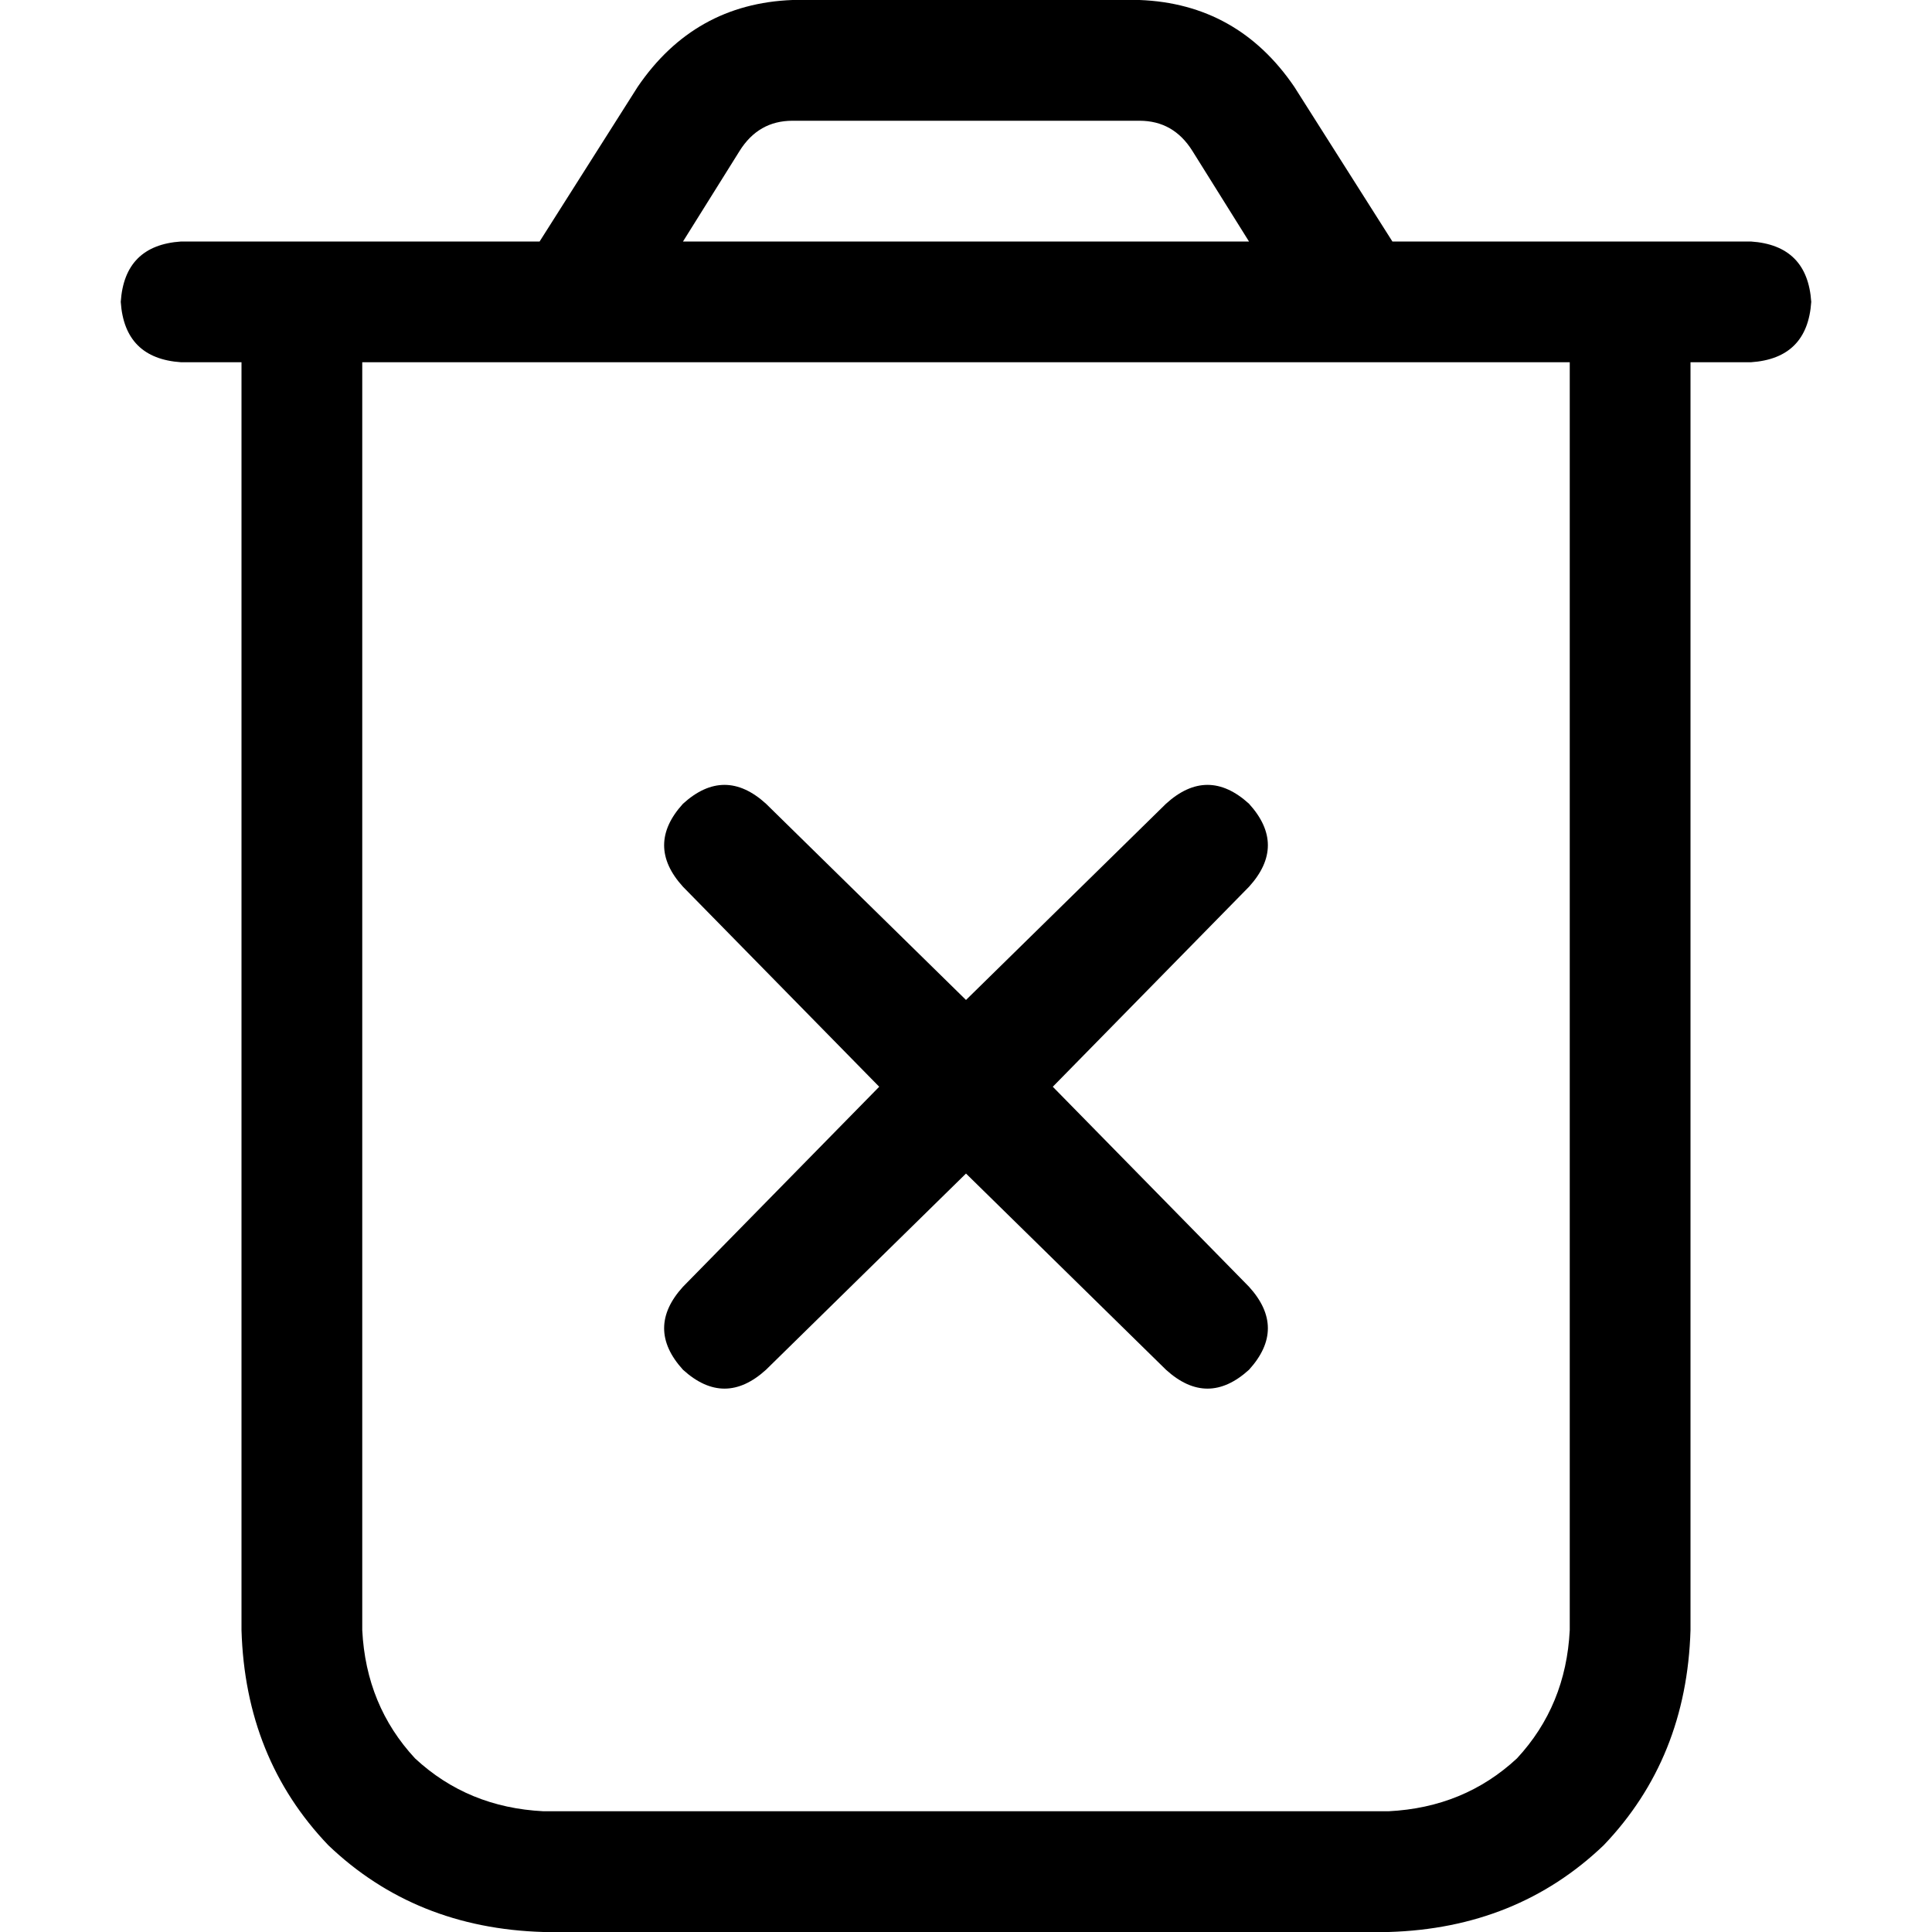 <svg xmlns="http://www.w3.org/2000/svg" viewBox="0 0 512 512">
  <path d="M 196 40 L 181 64 L 331 64 L 316 40 Q 311 32 302 32 L 210 32 Q 201 32 196 40 L 196 40 Z M 343 23 L 369 64 L 416 64 L 448 64 L 464 64 Q 479 65 480 80 Q 479 95 464 96 L 448 96 L 448 432 Q 447 466 425 489 Q 402 511 368 512 L 144 512 Q 110 511 87 489 Q 65 466 64 432 L 64 96 L 48 96 Q 33 95 32 80 Q 33 65 48 64 L 64 64 L 96 64 L 143 64 L 169 23 Q 184 1 210 0 L 302 0 Q 328 1 343 23 L 343 23 Z M 96 96 L 96 432 Q 97 452 110 466 Q 124 479 144 480 L 368 480 Q 388 479 402 466 Q 415 452 416 432 L 416 96 L 96 96 L 96 96 Z M 181 213 Q 192 203 203 213 L 256 265 L 309 213 Q 320 203 331 213 Q 341 224 331 235 L 279 288 L 331 341 Q 341 352 331 363 Q 320 373 309 363 L 256 311 L 203 363 Q 192 373 181 363 Q 171 352 181 341 L 233 288 L 181 235 Q 171 224 181 213 L 181 213 Z" />
</svg>
